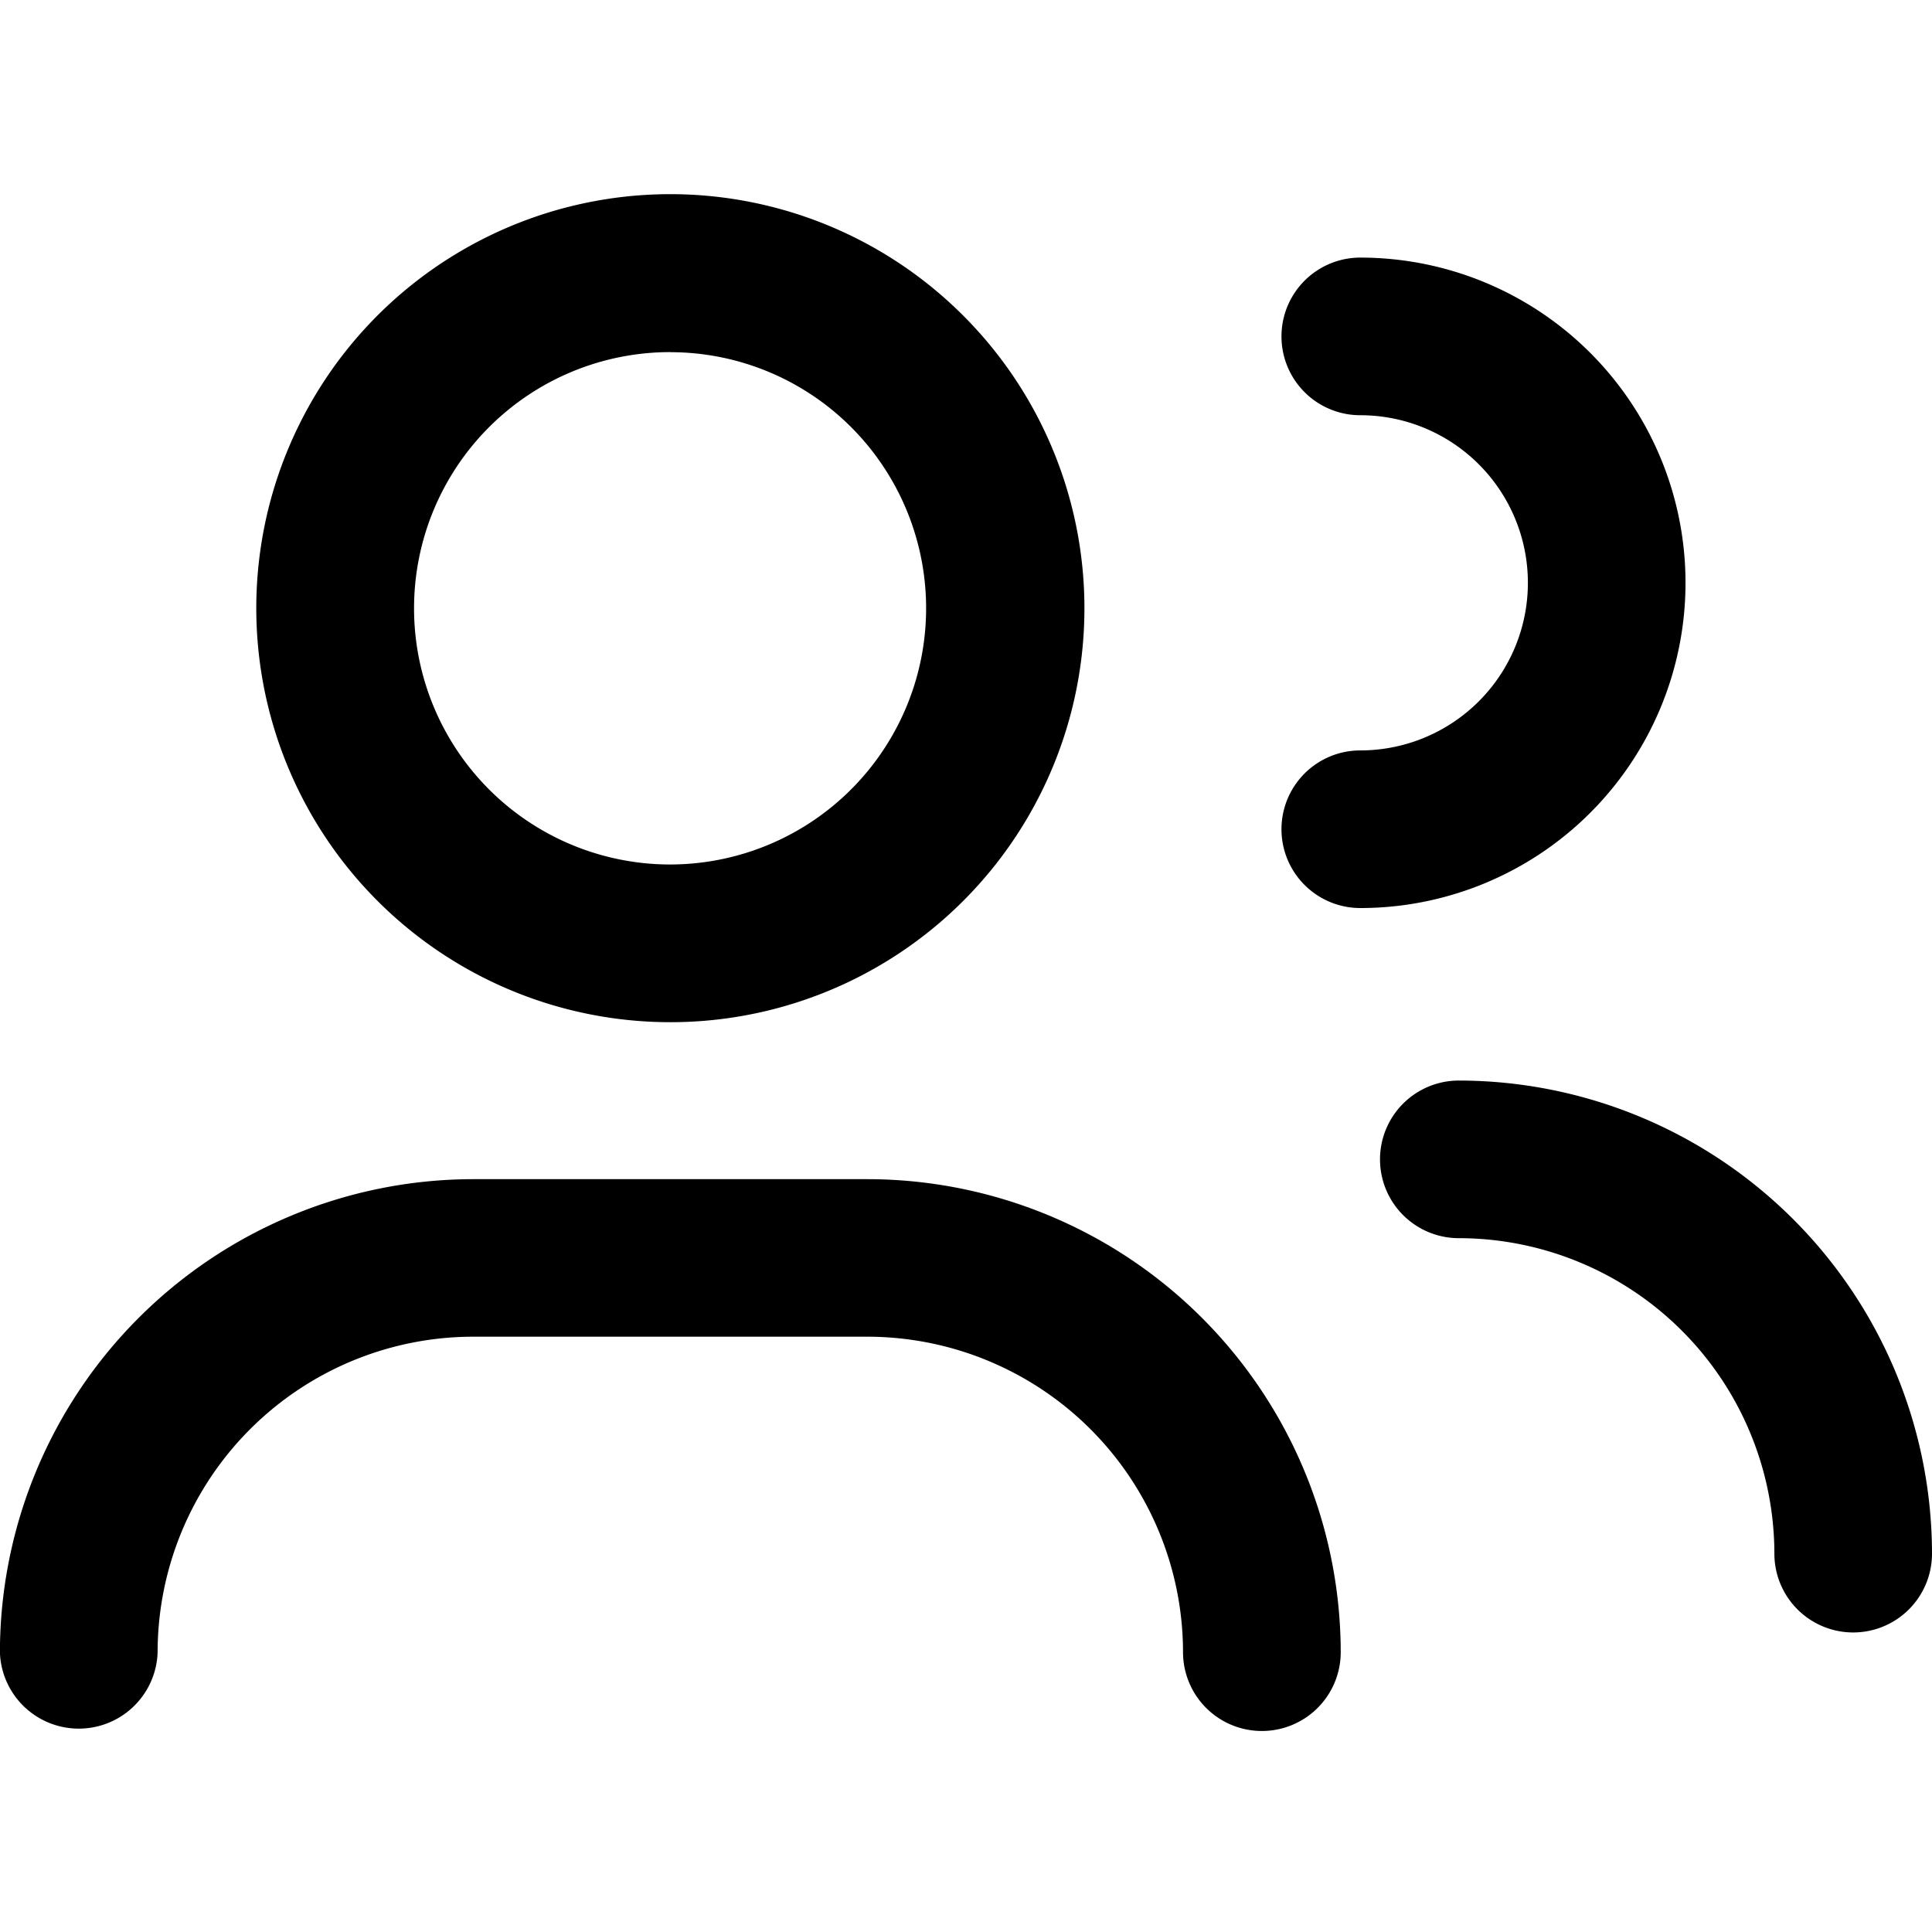 <svg id="icon-team-24" xmlns="http://www.w3.org/2000/svg" width="24" height="24" viewBox="0 0 24 24">
  <g id="team" transform="translate(0)">
    <g id="Groupe_2573" data-name="Groupe 2573">
      <path id="Tracé_158" data-name="Tracé 158" d="M285.315,408.89h24v24h-24Z" transform="translate(-285.315 -408.89)" fill="none"/>
      <path id="Tracé_2170" data-name="Tracé 2170" d="M303.189,428.947a.979.979,0,0,1-.978-.978,3.924,3.924,0,0,0-3.92-3.92h-4.9a3.923,3.923,0,0,0-3.918,3.92.98.98,0,0,1-1.959,0,5.884,5.884,0,0,1,5.878-5.877h4.9a5.884,5.884,0,0,1,5.878,5.877A.979.979,0,0,1,303.189,428.947Z" transform="translate(-287.515 -407.444)"/>
      <path id="Tracé_2171" data-name="Tracé 2171" d="M301.494,420.822a.979.979,0,0,1,0-1.958,2.082,2.082,0,1,0,0-4.164.979.979,0,0,1,0-1.958,4.04,4.04,0,1,1,0,8.08Z" transform="translate(-284.596 -409.542)"/>
      <path id="Tracé_2172" data-name="Tracé 2172" d="M295.257,422.383a5.143,5.143,0,1,1,3.631-8.786h0a5.142,5.142,0,0,1-3.621,8.786Zm0-8.324a3.182,3.182,0,1,0,0,6.365h0a3.183,3.183,0,0,0,2.242-5.438h0A3.176,3.176,0,0,0,295.257,414.06Z" transform="translate(-286.931 -409.685)"/>
      <path id="Tracé_2173" data-name="Tracé 2173" d="M307.392,427.947a.979.979,0,0,1-.978-.978,3.924,3.924,0,0,0-3.92-3.92.979.979,0,0,1,0-1.958,5.884,5.884,0,0,1,5.878,5.877A.979.979,0,0,1,307.392,427.947Z" transform="translate(-284.372 -407.668)"/>
    </g>
  </g>
</svg>
